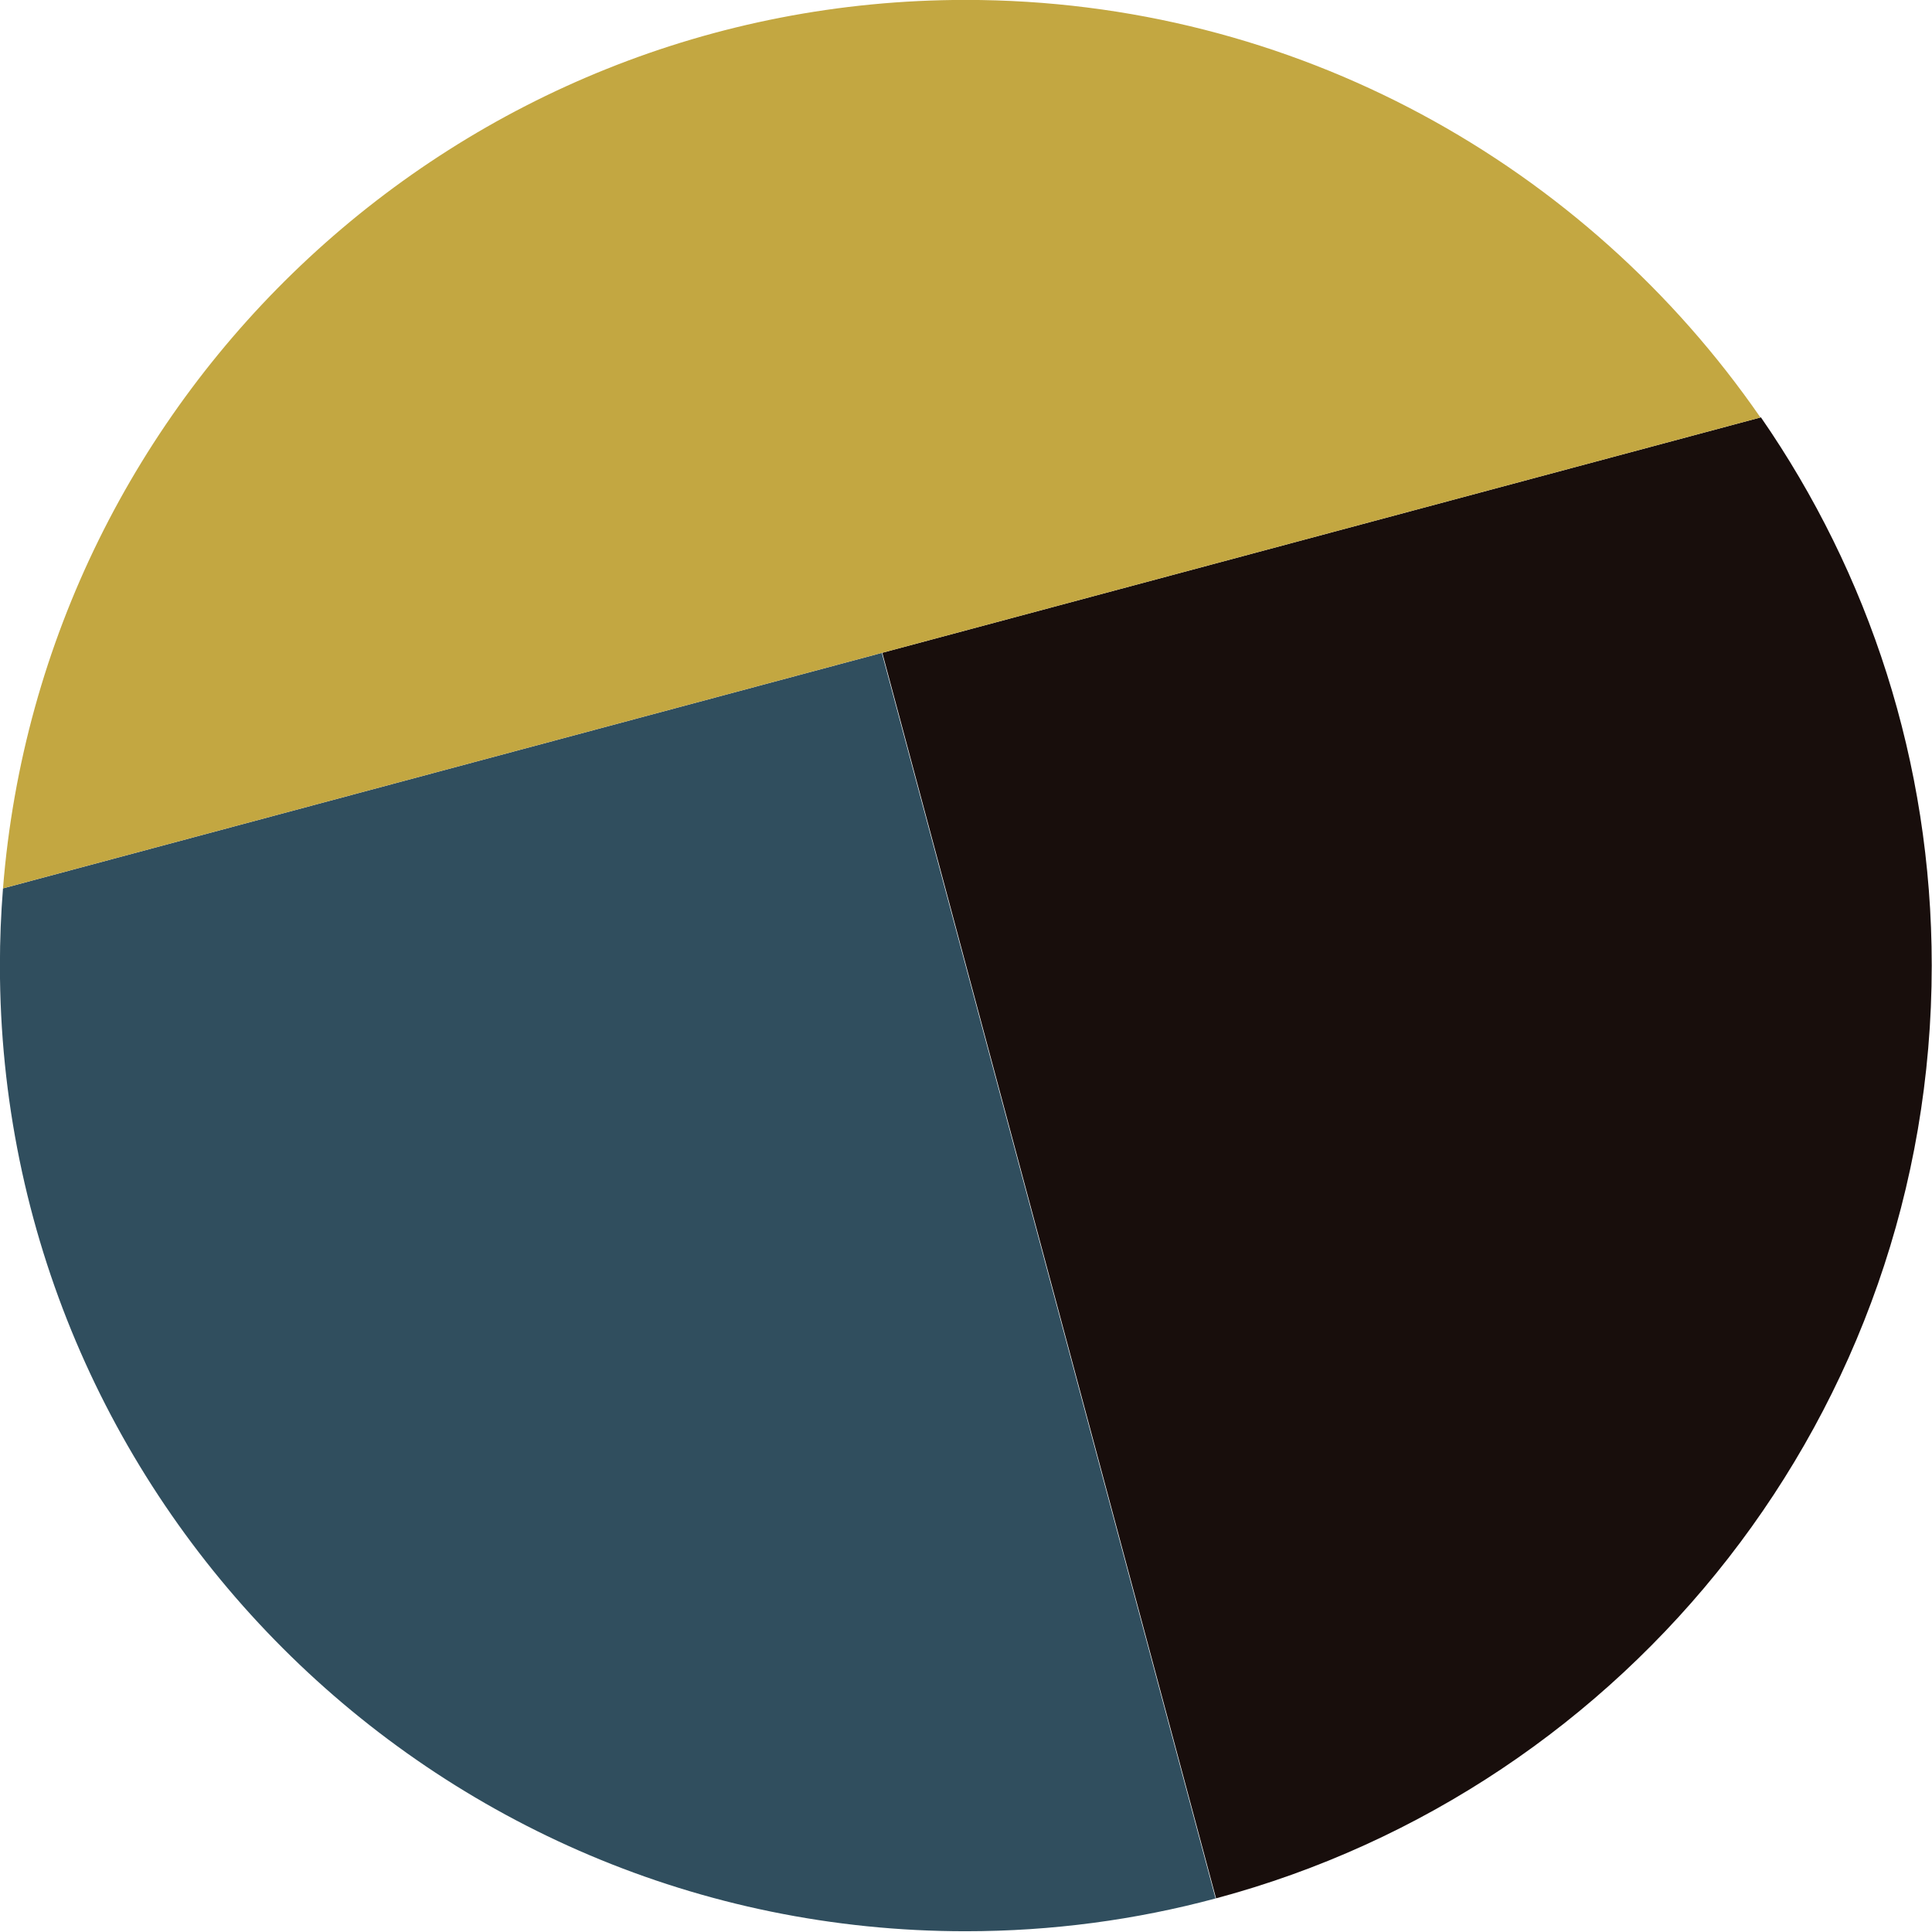 <?xml version="1.0" encoding="UTF-8" standalone="no"?>
<!DOCTYPE svg PUBLIC "-//W3C//DTD SVG 1.1//EN" "http://www.w3.org/Graphics/SVG/1.1/DTD/svg11.dtd">
<svg width="100%" height="100%" viewBox="0 0 2000 2000" version="1.1" xmlns="http://www.w3.org/2000/svg" xmlns:xlink="http://www.w3.org/1999/xlink" xml:space="preserve" xmlns:serif="http://www.serif.com/" style="fill-rule:evenodd;clip-rule:evenodd;stroke-linejoin:round;stroke-miterlimit:2;">
    <rect id="Artboard1" x="0" y="0" width="2000" height="2000" style="fill:none;"/>
    <clipPath id="_clip1">
        <rect id="Artboard11" serif:id="Artboard1" x="0" y="0" width="2000" height="2000"/>
    </clipPath>
    <g clip-path="url(#_clip1)">
        <g transform="matrix(1.241,0,0,1.241,-241.429,-241.429)">
            <path d="M1208.51,1778.17C1142.02,1796.03 1072.11,1805.52 1000,1805.52C555.42,1805.52 194.477,1444.58 194.477,1000C194.477,978.304 195.336,956.808 197.047,935.588L930.109,739.165L1208.51,1778.17Z" style="fill:rgb(48,78,94);"/>
        </g>
        <g transform="matrix(1.241,0,0,1.241,1215.18,-587.516)">
            <path d="M489.702,821.559C579.575,951.492 632.19,1109.04 632.19,1278.78C632.19,1651.25 378.841,1965.01 35.176,2056.95L-243.224,1017.95C-243.224,1017.95 489.702,821.559 489.702,821.559Z" style="fill:rgb(24,14,12);"/>
        </g>
        <g transform="matrix(1.241,0,0,1.241,-241.429,-241.429)">
            <path d="M197.047,935.588C229.904,521.051 577.115,194.477 1000,194.477C1274.84,194.477 1517.71,332.419 1663.04,542.778L197.047,935.588Z" style="fill:rgb(195,167,65);"/>
        </g>
    </g>
</svg>
